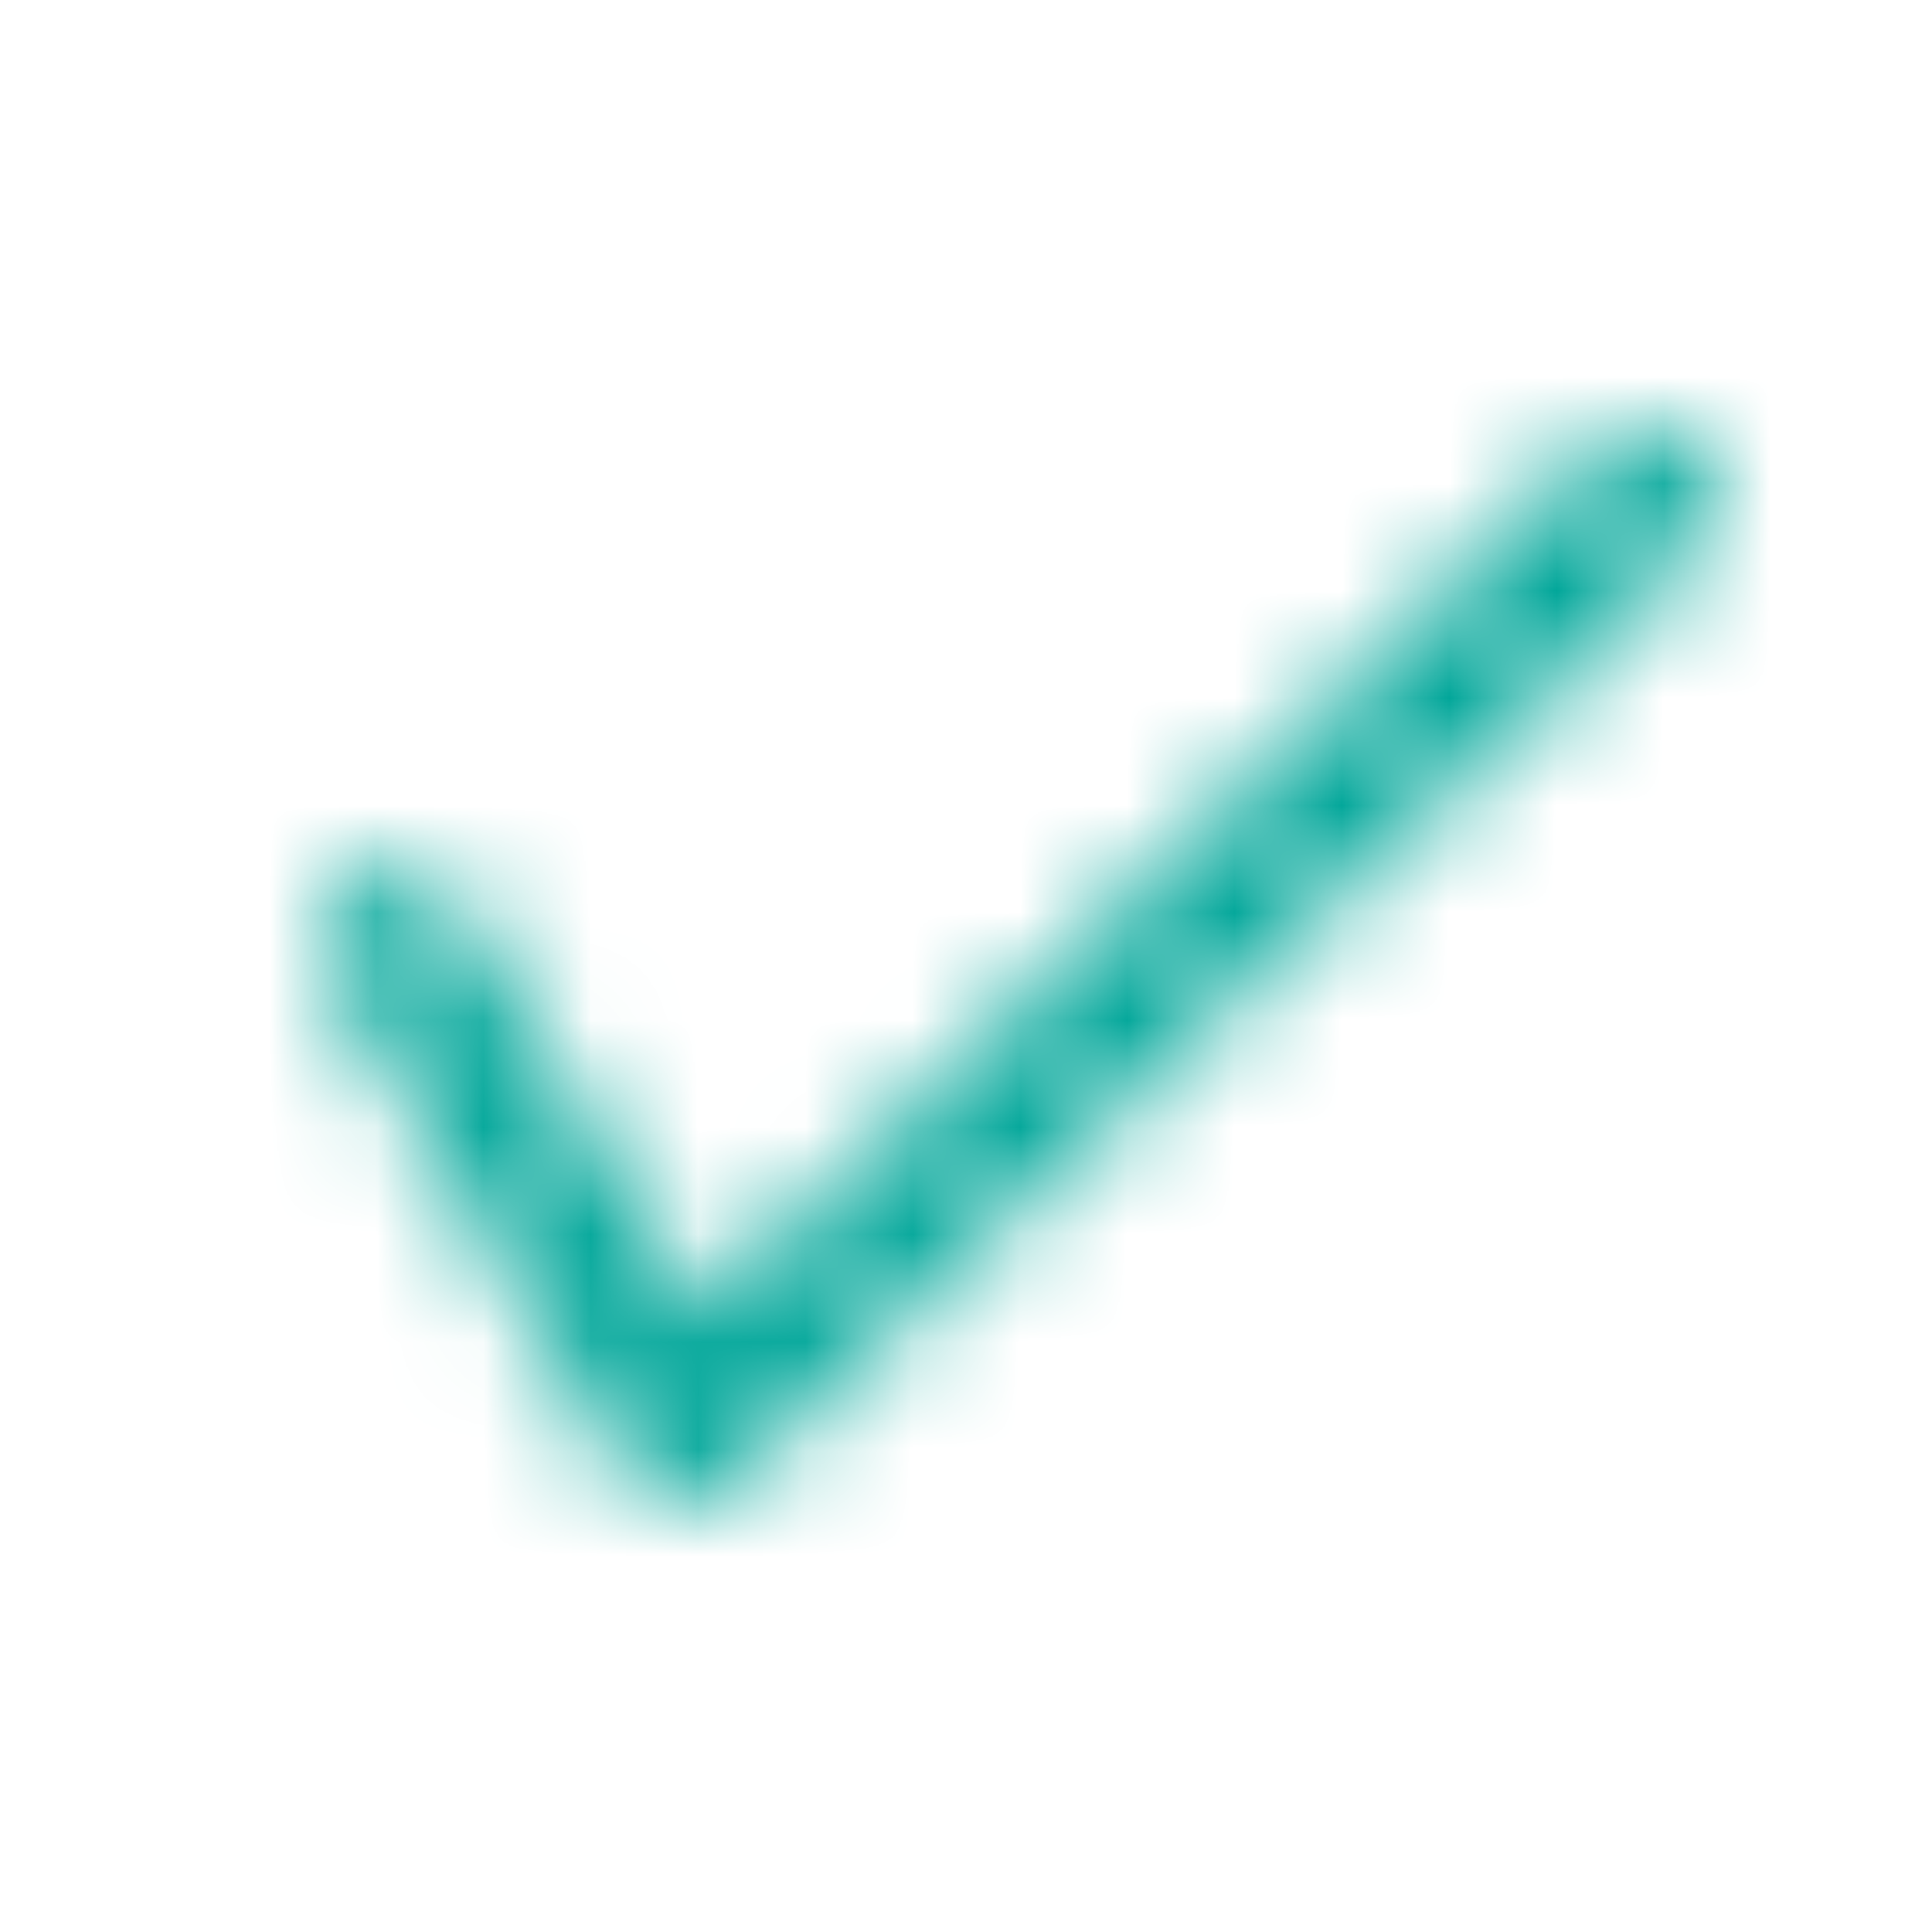 <svg xmlns="http://www.w3.org/2000/svg" xmlns:xlink="http://www.w3.org/1999/xlink" width="18" height="18" viewBox="0 0 18 18">
    <defs>
        <path id="a" d="M6.371 14a.684.684 0 0 1-.589-.331l-2.7-4.576a.647.647 0 0 1 .26-.883.691.691 0 0 1 .918.232l2.26 3.828 8.329-8.084a.694.694 0 0 1 .951.006.643.643 0 0 1 .01.921l-8.925 8.664-.034.03a.69.69 0 0 1-.48.193z"/>
    </defs>
    <g fill="none" fill-rule="evenodd">
        <g>
            <mask id="b" fill="#fff">
                <use xlink:href="#a"/>
            </mask>
            <g fill="#00A699" mask="url(#b)">
                <rect width="18" height="18" rx="4"/>
            </g>
        </g>
    </g>
</svg>
